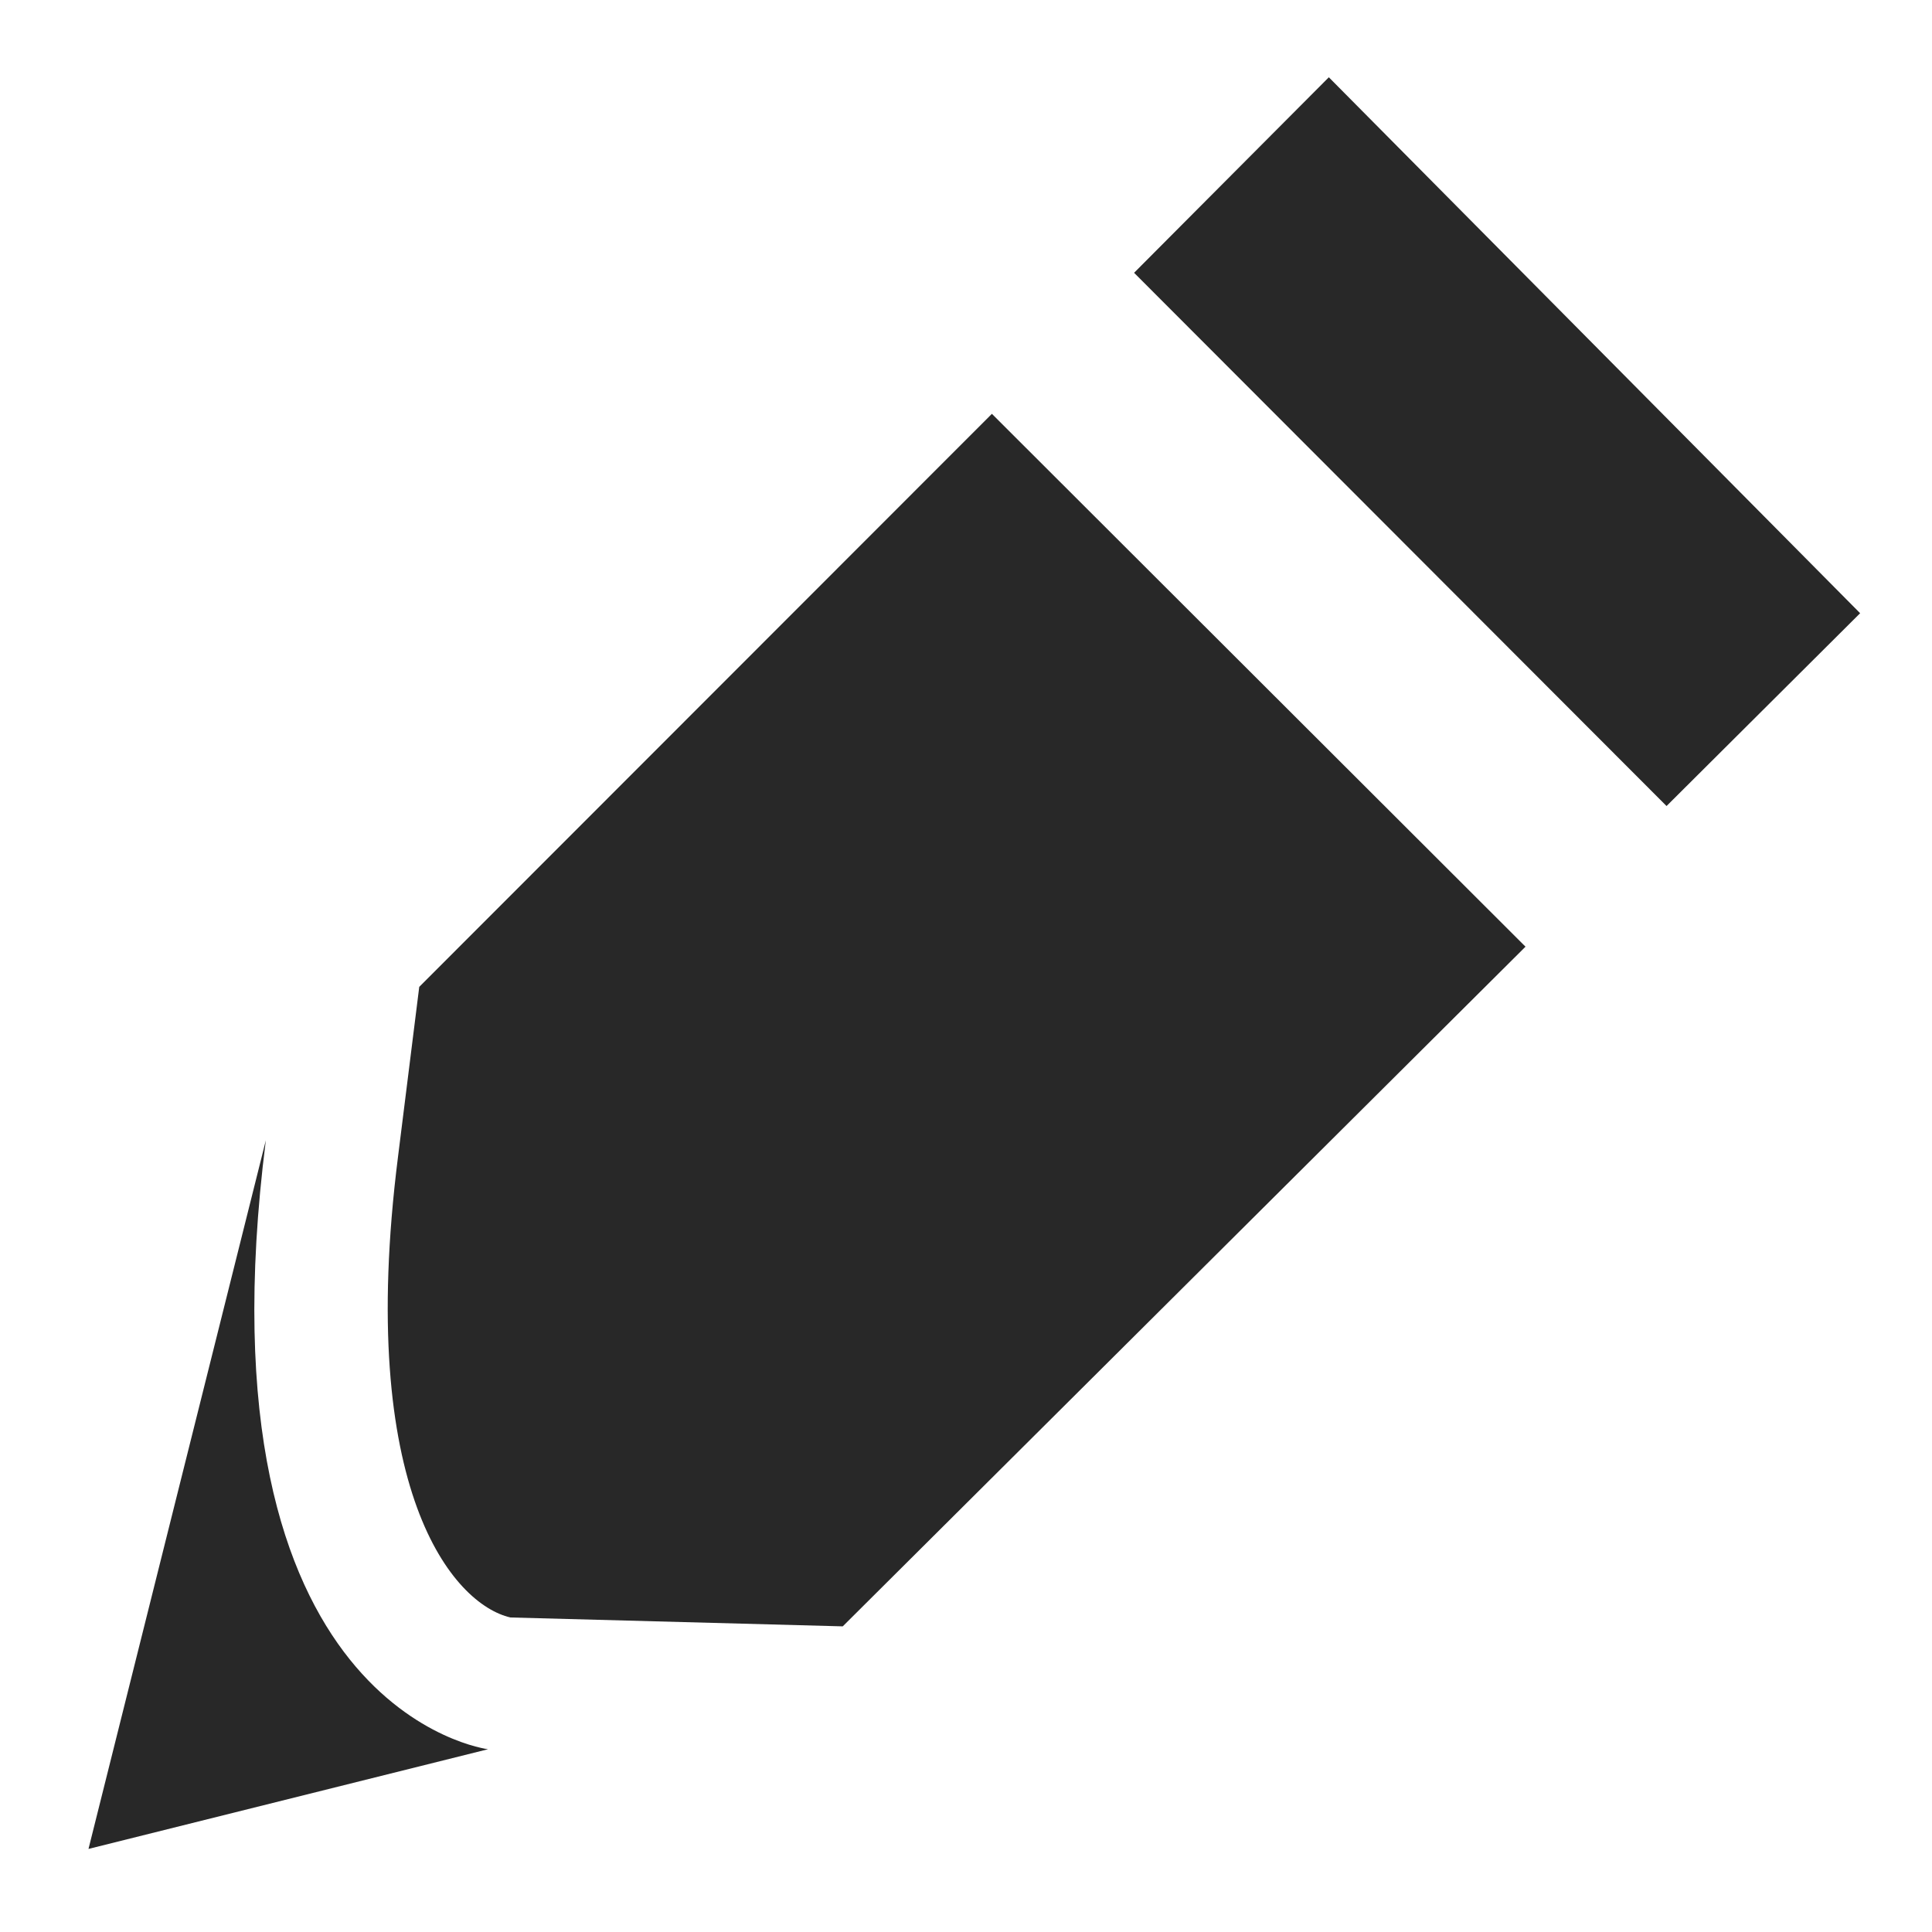 <svg id="Capa_1" data-name="Capa 1" xmlns="http://www.w3.org/2000/svg" viewBox="0 0 50 50"><defs><style>.cls-1{fill:#282828;}</style></defs><polygon class="cls-1" points="34.39 2 29.35 7.06 43.13 20.86 48.14 15.87 34.39 2"/><path class="cls-1" d="M39.48,24.5,21.81,42.09l-8.6-.23c-1.48-.34-4-3.28-2.91-11.92l.55-4.4L25.67,10.71Z"/><path class="cls-1" d="M12.63,45.27S5,44.32,6.88,29.51L2.29,47.85Z"/></svg>
